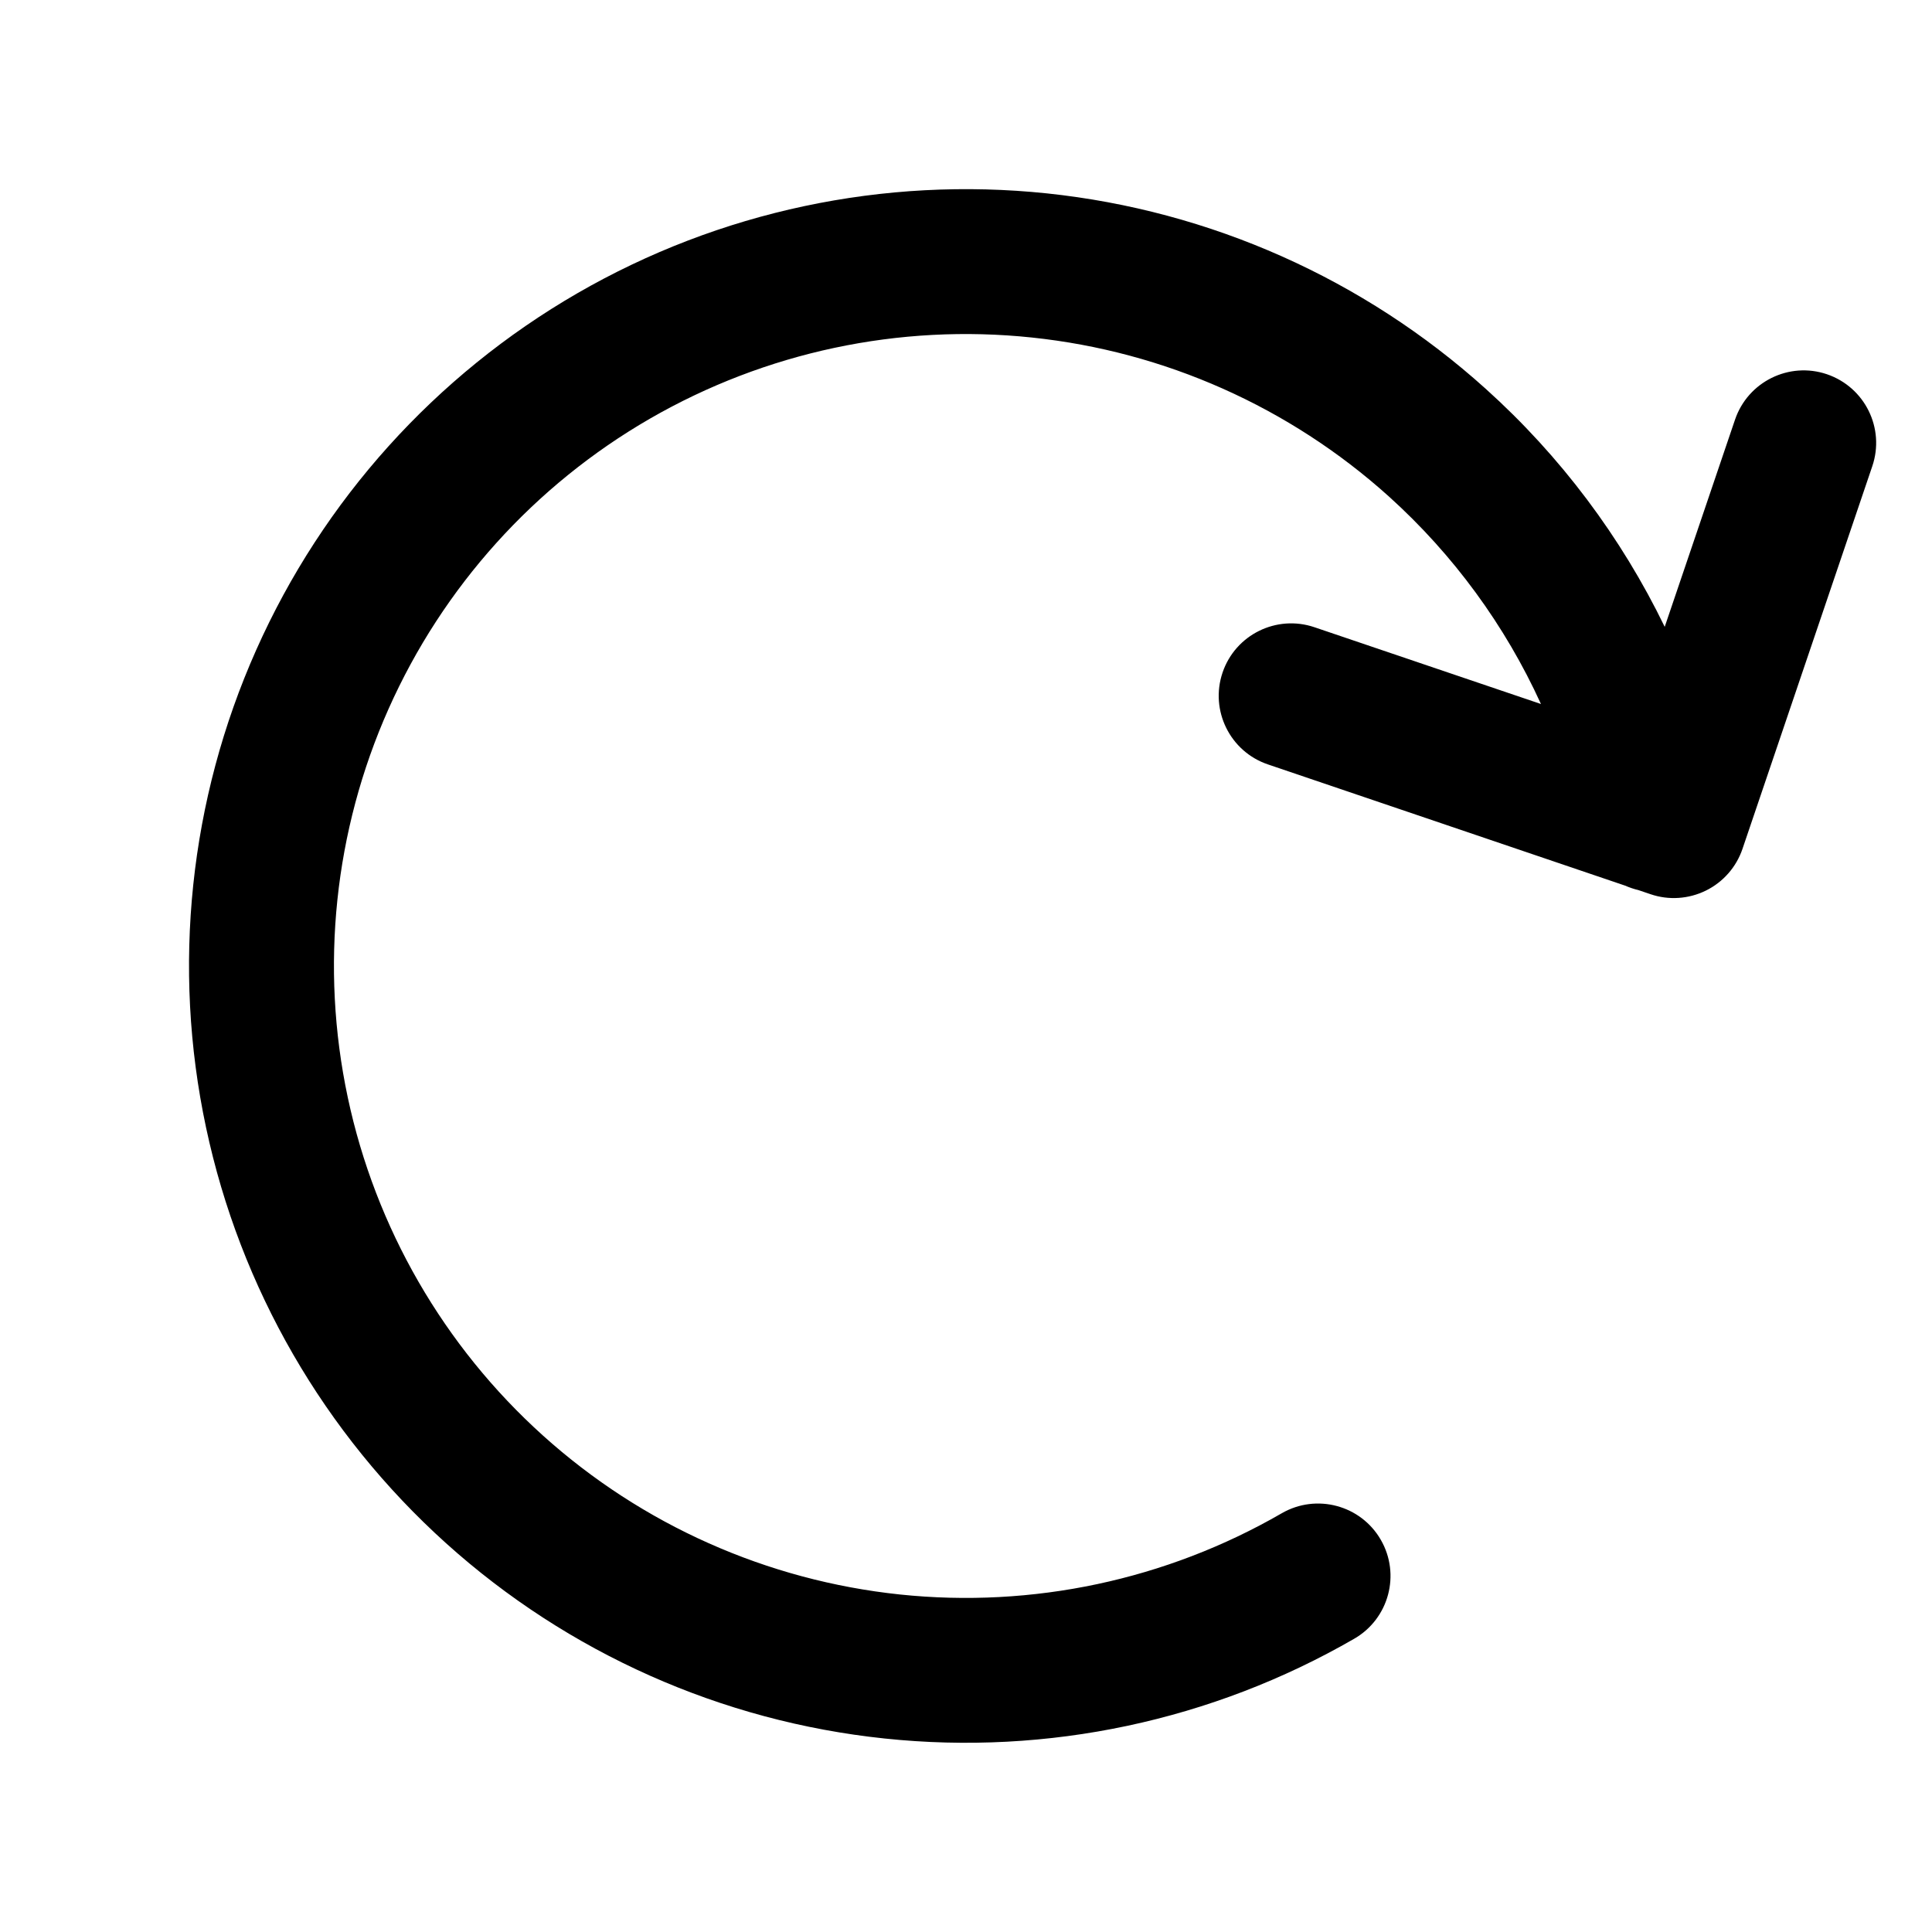   <svg width="20" height="20" viewBox="0 0 20 20" fill="none" xmlns="http://www.w3.org/2000/svg">
    <path
      fill-rule="evenodd"
      clip-rule="evenodd"
      d="M6.728 4.334C7.924 3.644 9.308 3.349 10.682 3.494C12.056 3.638 13.349 4.214 14.376 5.138C15.047 5.743 15.582 6.476 15.952 7.288L13.607 6.493C13.215 6.36 12.789 6.57 12.656 6.962C12.523 7.354 12.733 7.78 13.125 7.913L16.823 9.168C16.867 9.187 16.913 9.203 16.96 9.214L17.087 9.257C17.275 9.321 17.481 9.307 17.66 9.219C17.838 9.131 17.974 8.976 18.038 8.788L19.382 4.826C19.515 4.433 19.305 4.008 18.912 3.874C18.52 3.741 18.094 3.952 17.961 4.344L17.233 6.489C16.783 5.561 16.155 4.722 15.379 4.024C14.117 2.887 12.528 2.18 10.839 2.002C9.15 1.825 7.448 2.186 5.978 3.035C4.507 3.885 3.343 5.177 2.652 6.729C1.961 8.28 1.779 10.011 2.133 11.672C2.486 13.333 3.356 14.839 4.618 15.976C5.88 17.112 7.469 17.82 9.158 17.997C10.847 18.175 12.549 17.813 14.019 16.964C14.378 16.757 14.501 16.298 14.294 15.94C14.087 15.581 13.628 15.458 13.269 15.665C12.073 16.356 10.689 16.65 9.315 16.506C7.941 16.361 6.648 15.786 5.621 14.861C4.595 13.937 3.887 12.711 3.6 11.36C3.313 10.008 3.46 8.601 4.022 7.339C4.584 6.077 5.531 5.025 6.728 4.334Z"
      fill="currentColor"
    />
  </svg>
